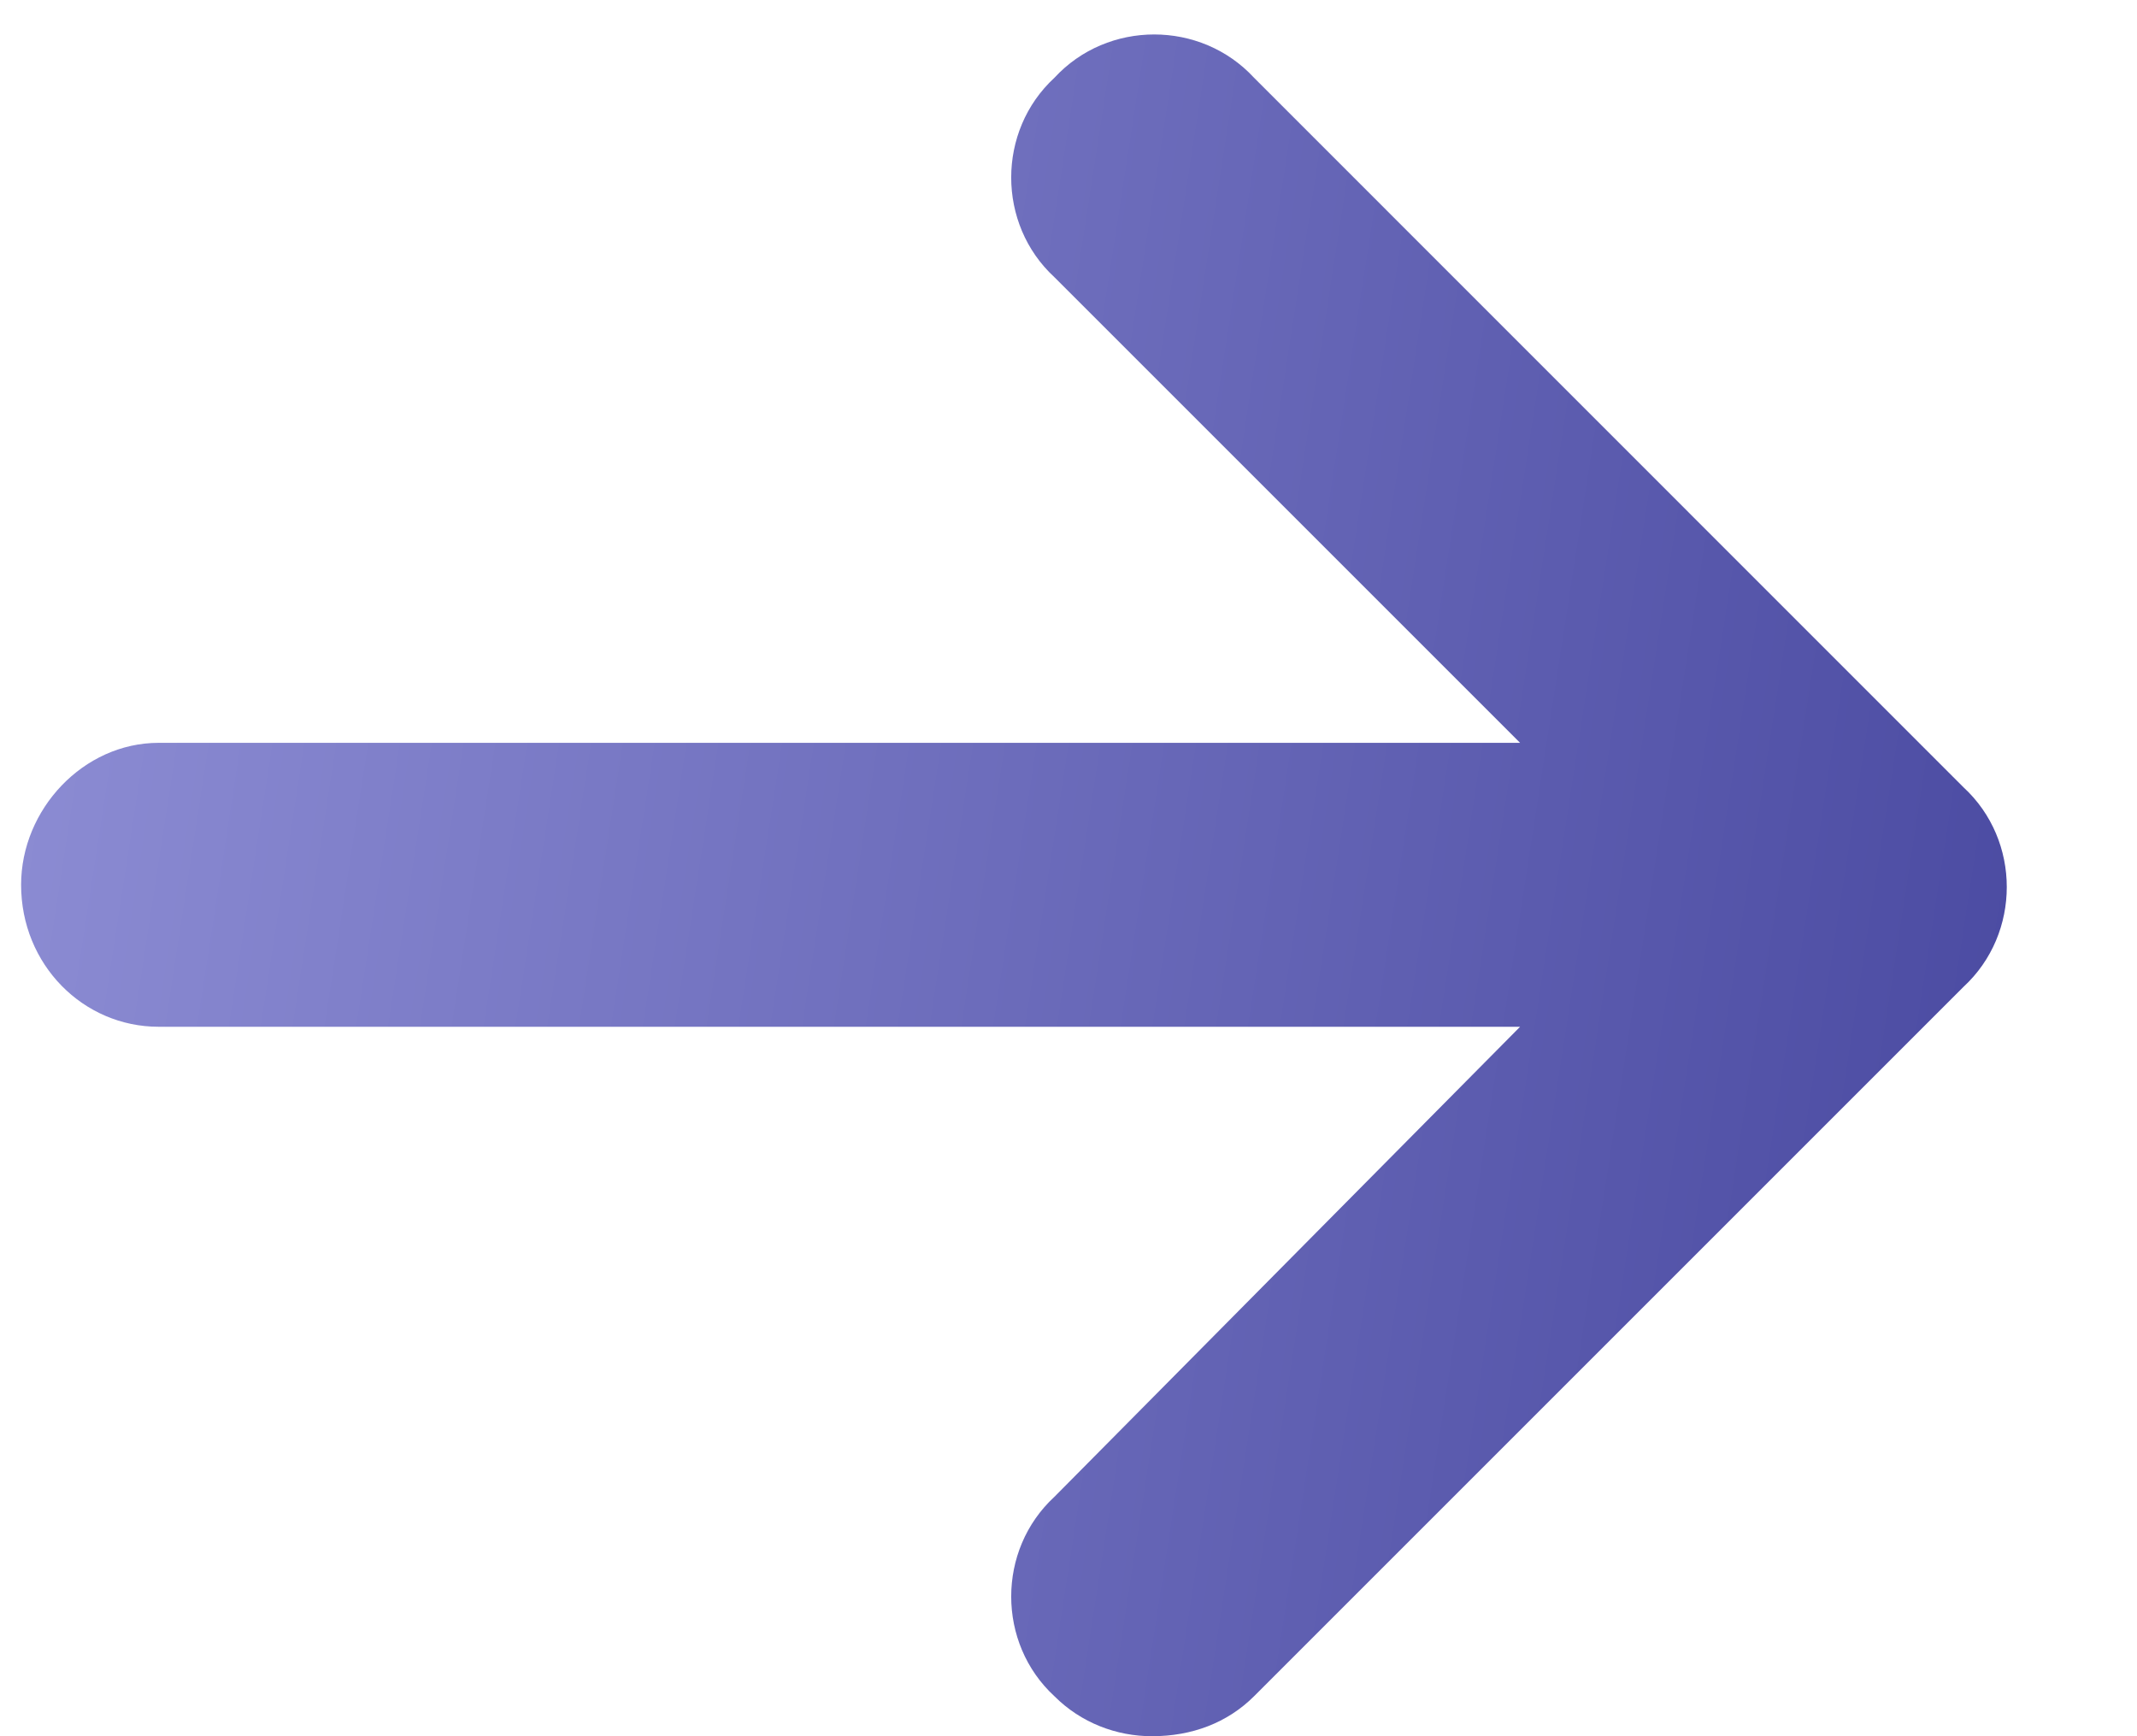 <svg width="16" height="13" viewBox="0 0 16 13" fill="none" xmlns="http://www.w3.org/2000/svg">
<path d="M0.158 6.625C0.158 7.223 0.623 7.688 1.188 7.688H11.381L7.895 11.207C7.463 11.605 7.463 12.303 7.895 12.701C8.094 12.9 8.359 13 8.625 13C8.924 13 9.189 12.9 9.389 12.701L14.701 7.389C15.133 6.99 15.133 6.293 14.701 5.895L9.389 0.582C8.99 0.15 8.293 0.15 7.895 0.582C7.463 0.98 7.463 1.678 7.895 2.076L11.381 5.562H1.188C0.623 5.562 0.158 6.061 0.158 6.625Z" fill="url(#paint0_linear_1_52)"/>
<defs>
<linearGradient id="paint0_linear_1_52" x1="12.823" y1="29.089" x2="-4.393" y2="26.429" gradientUnits="userSpaceOnUse">
<stop stop-color="#47479F"/>
<stop offset="1" stop-color="#9191D7"/>
</linearGradient>
</defs>
</svg>
